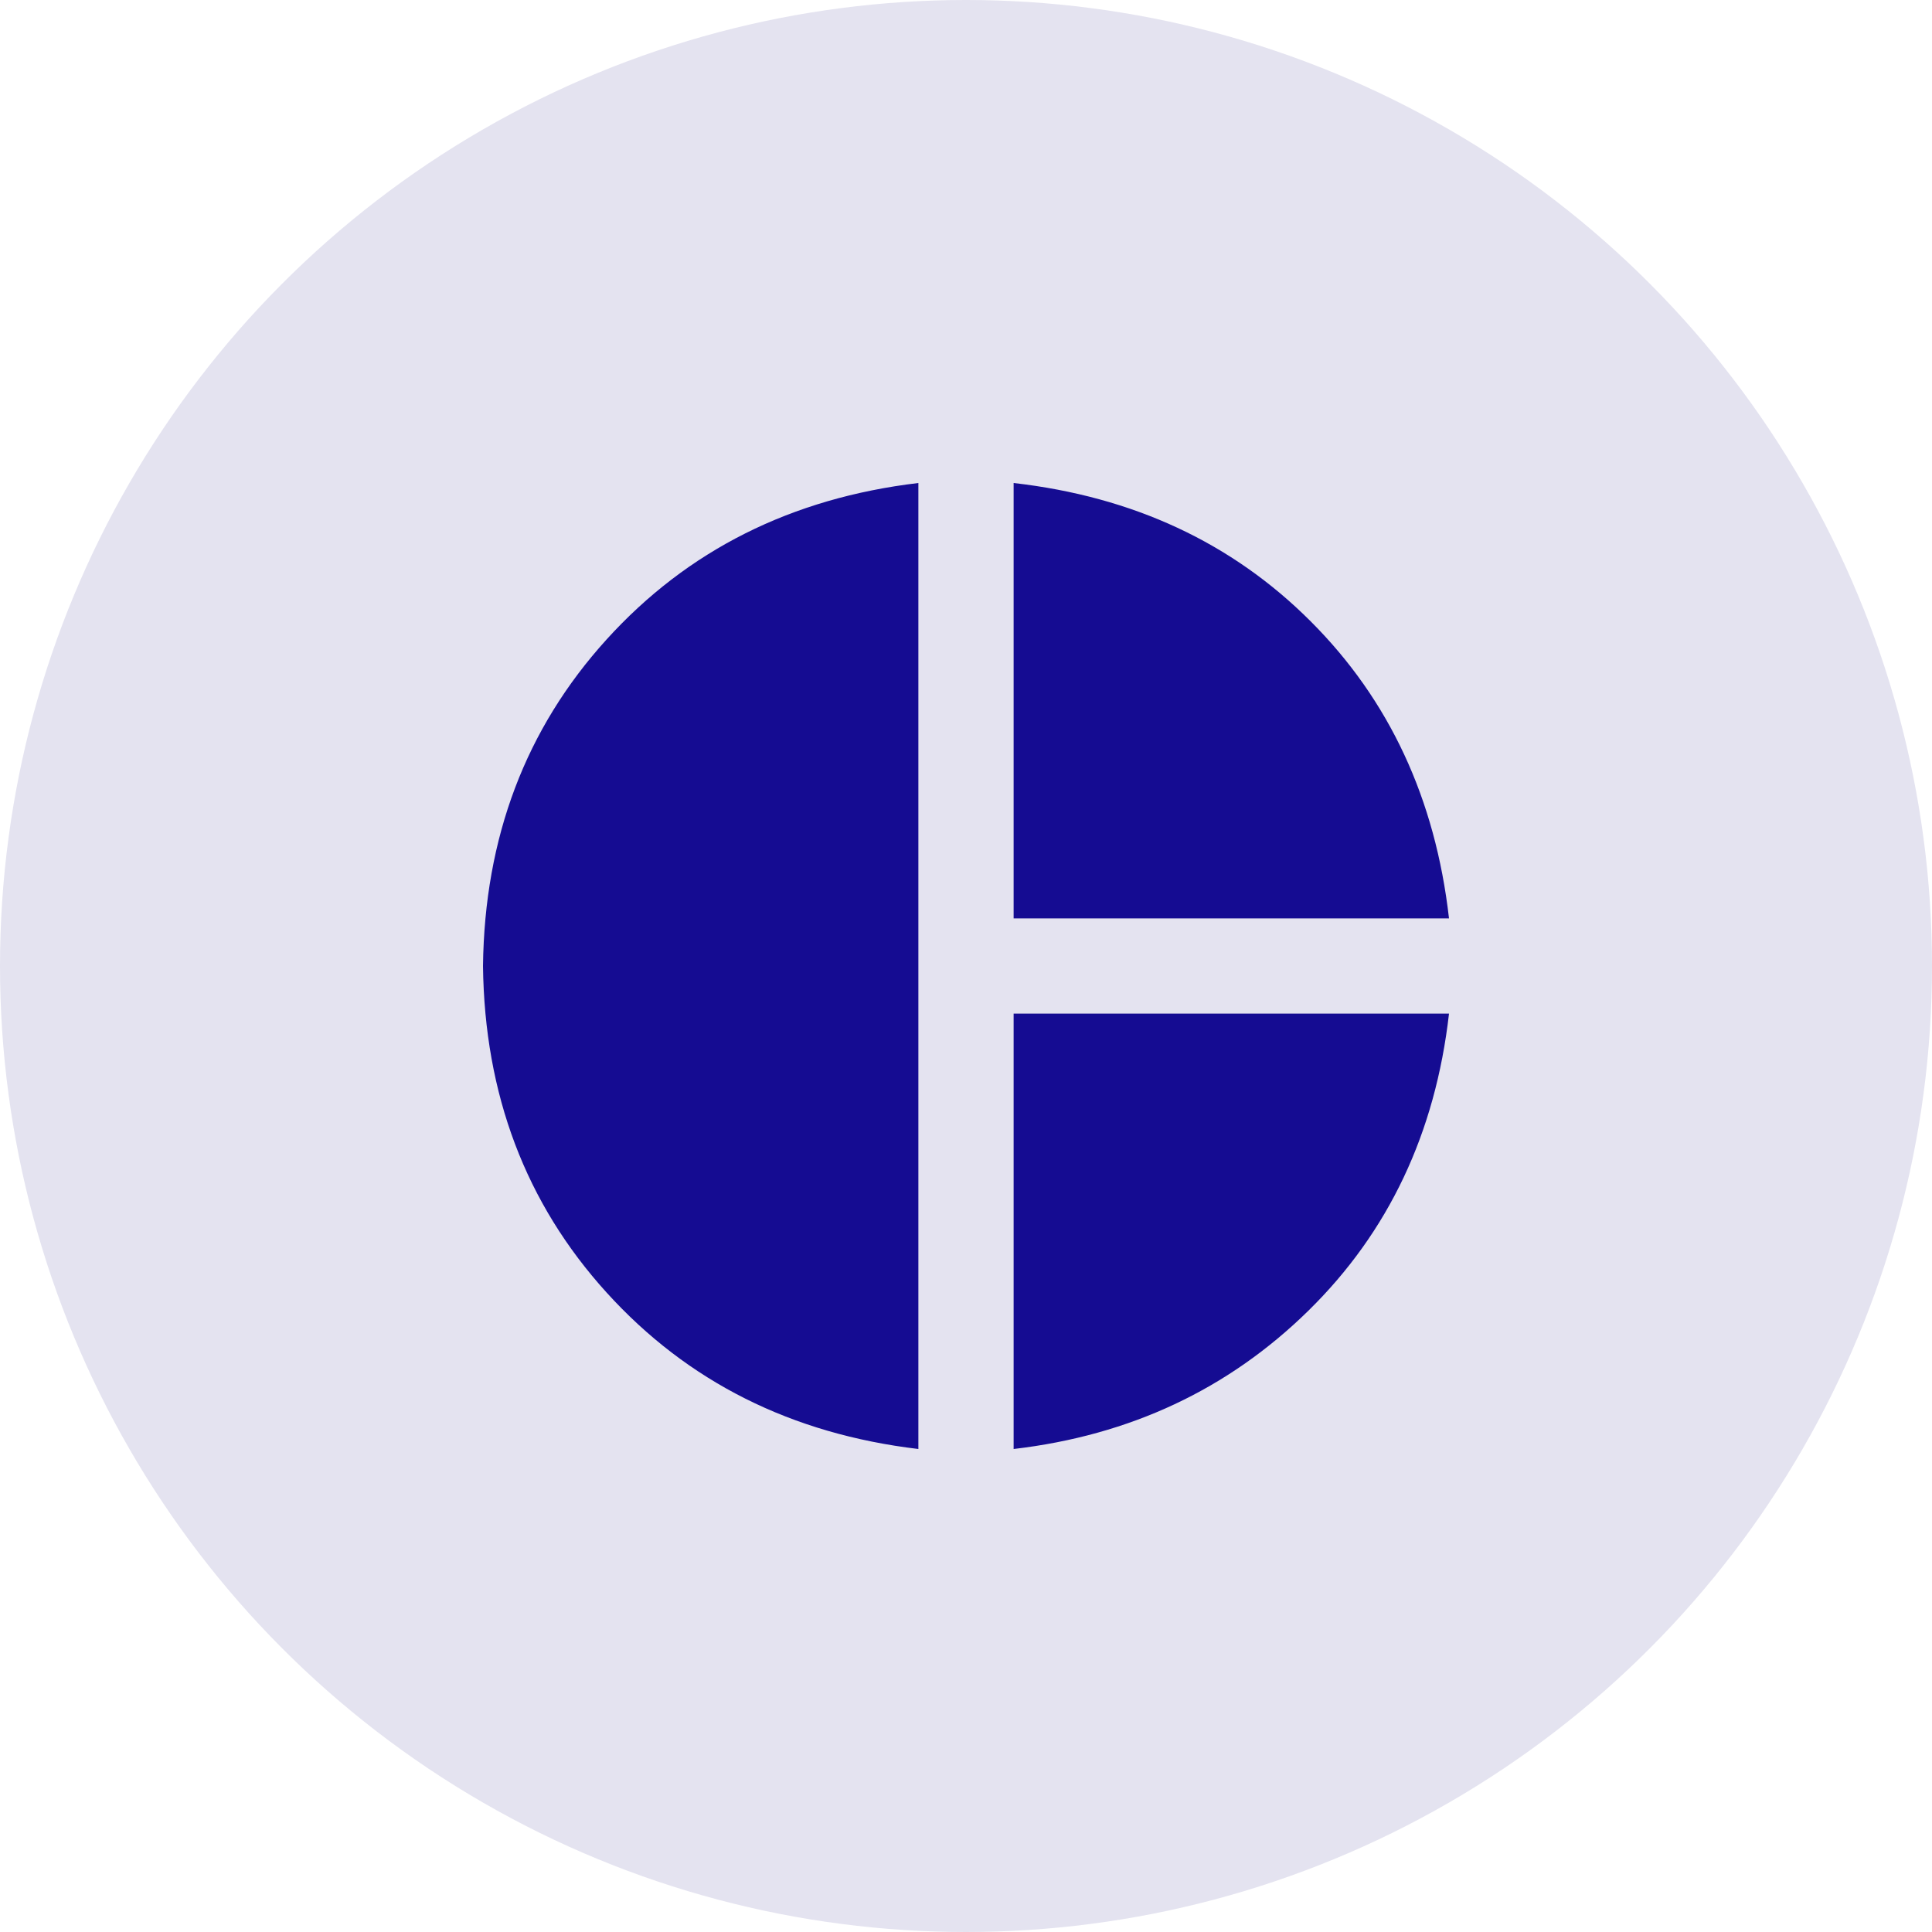 <?xml version="1.0" encoding="UTF-8"?>
<svg width="60px" height="60px" viewBox="0 0 60 60" version="1.1" xmlns="http://www.w3.org/2000/svg" xmlns:xlink="http://www.w3.org/1999/xlink">
    <title>dashboard</title>
    <g id="dashboard" stroke="none" stroke-width="1" fill="none" fill-rule="evenodd">
        <g id="编组">
            <circle id="椭圆形" fill="#E4E3F0" cx="30" cy="30" r="30"></circle>
            <path d="M28.521,15 L28.521,45 C24.577,44.531 21.35,42.911 18.838,40.141 C16.326,37.371 15.047,33.991 15,30 C15.047,26.009 16.326,22.629 18.838,19.859 C21.35,17.089 24.577,15.469 28.521,15 Z M31.479,15 L31.479,28.521 L45,28.521 C44.577,24.812 43.146,21.737 40.704,19.296 C38.263,16.854 35.188,15.423 31.479,15 Z M31.479,31.479 L31.479,45 C35.094,44.577 38.146,43.146 40.634,40.704 C43.122,38.263 44.577,35.188 45,31.479 L31.479,31.479 Z" id="形状" fill="#150C92" fill-rule="nonzero"></path>
        </g>
    </g>
</svg>